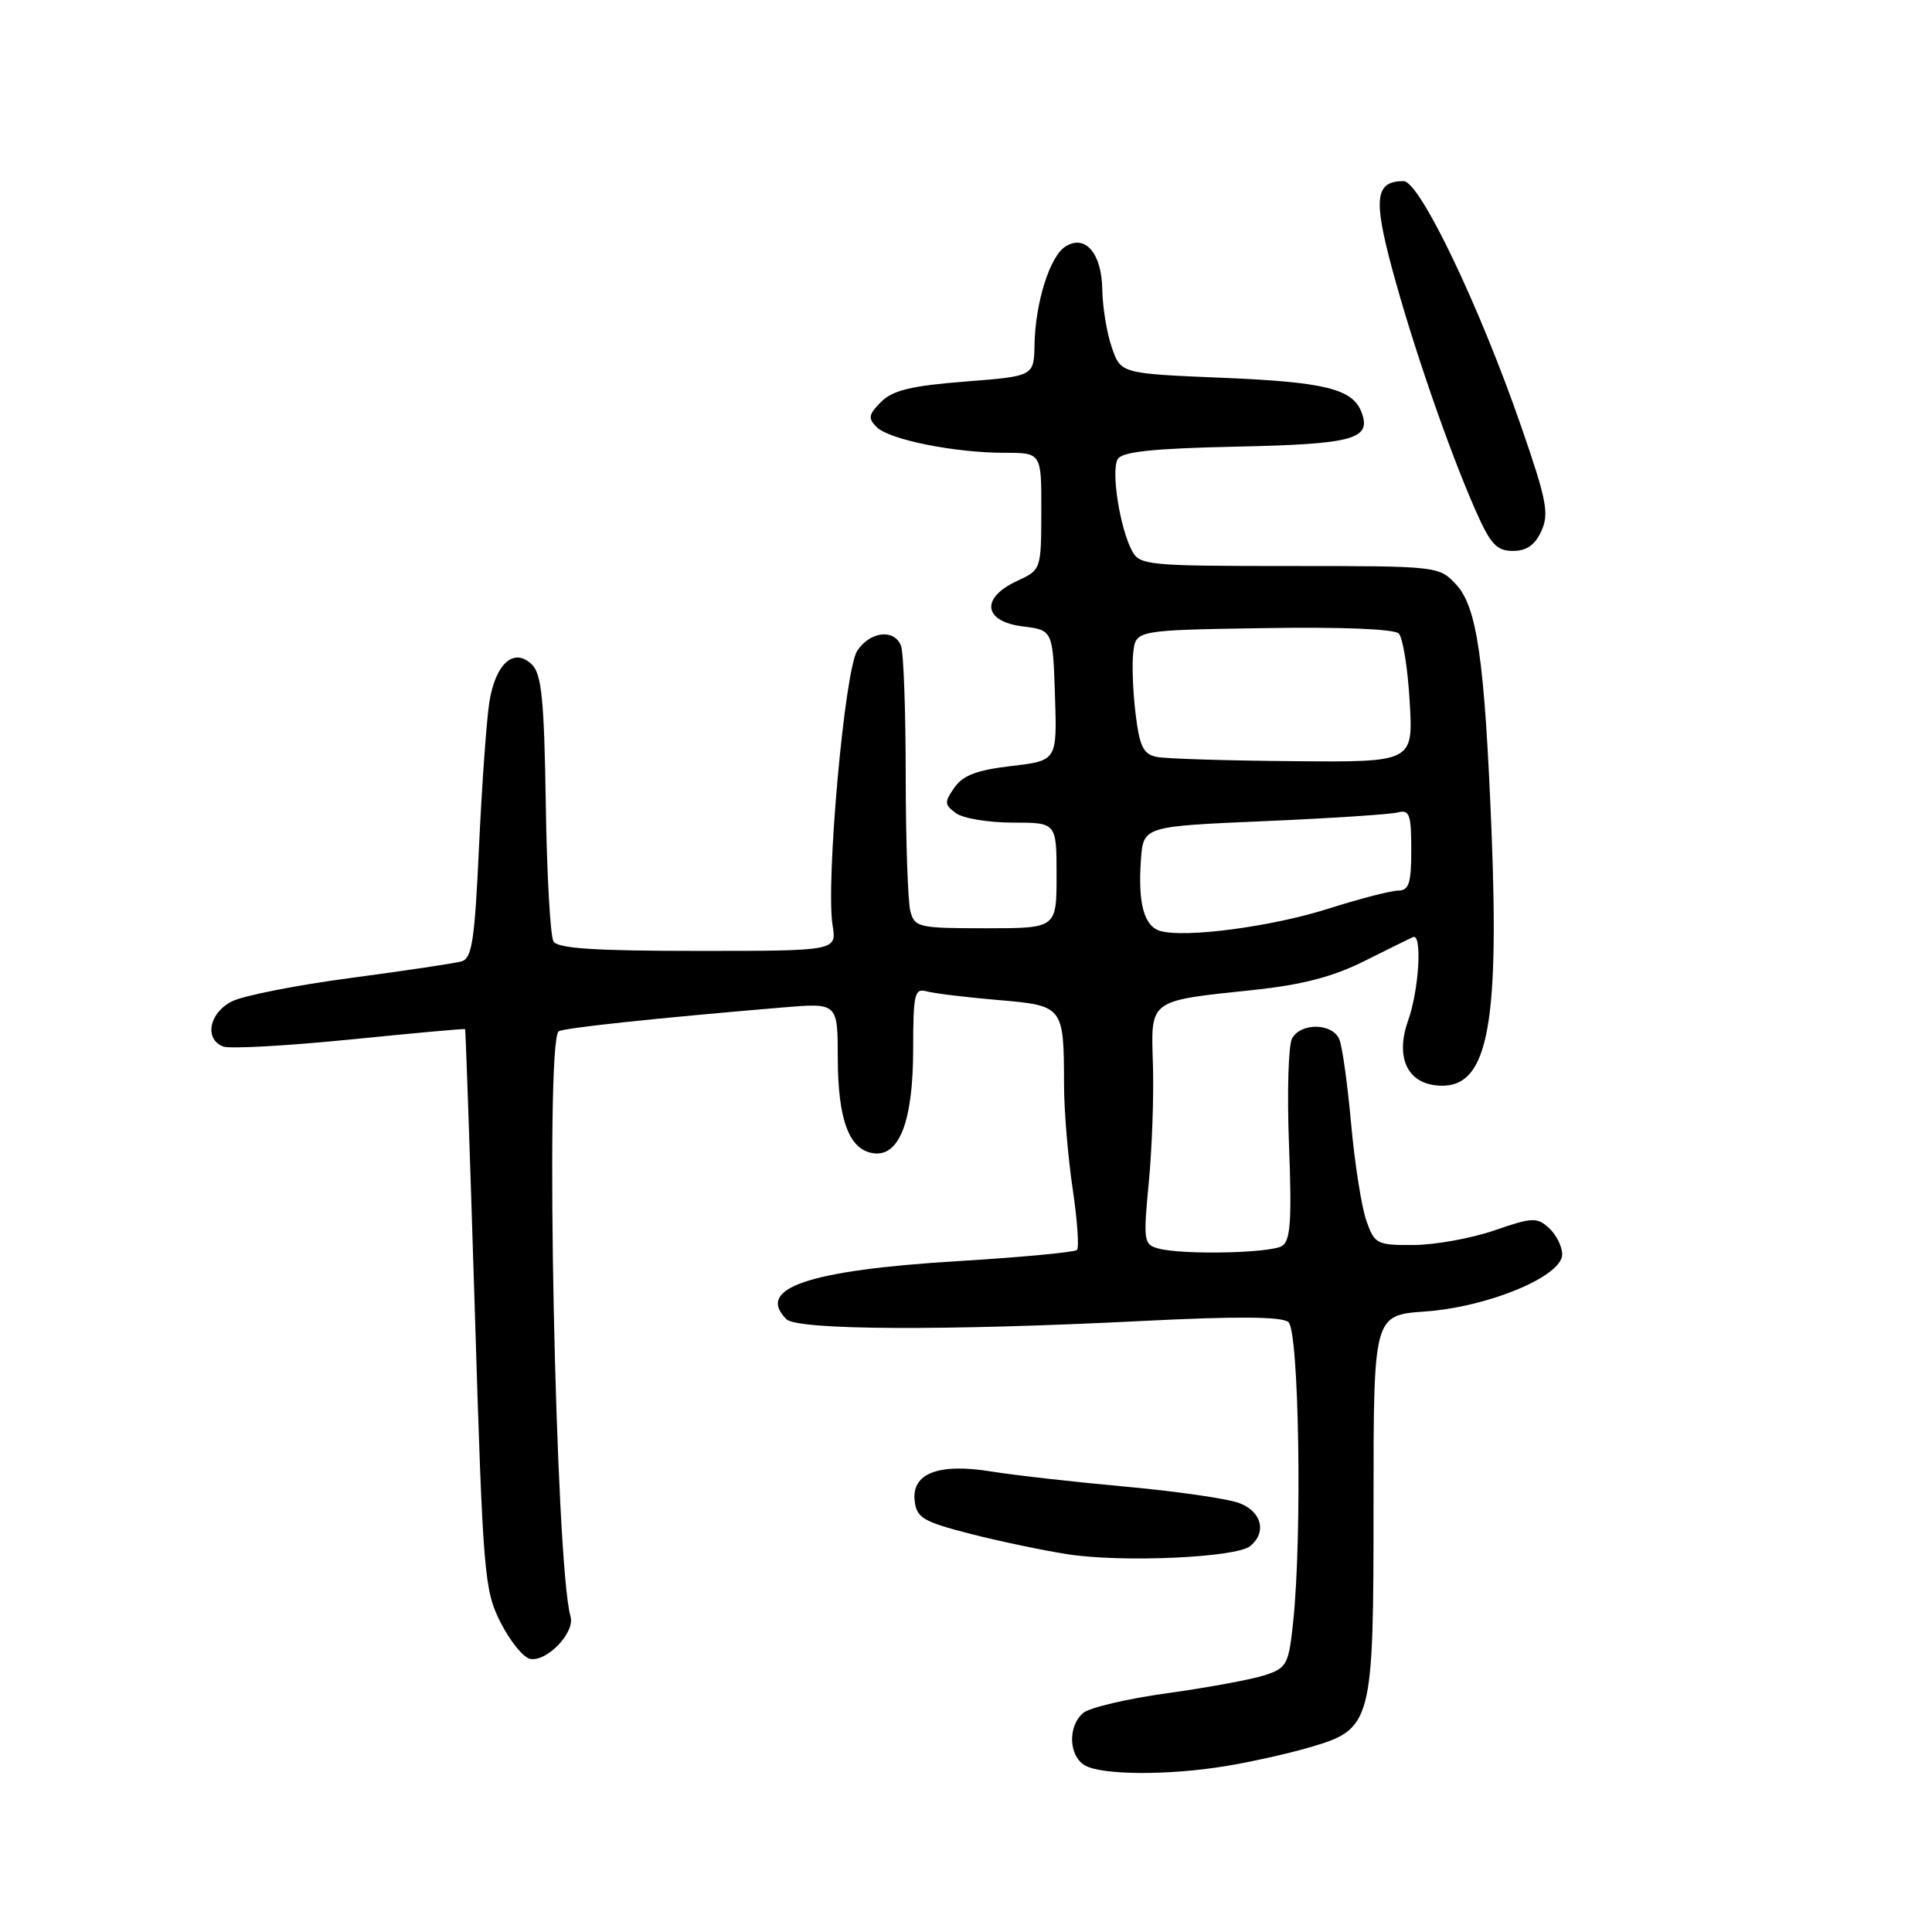 <?xml version="1.0" encoding="UTF-8" standalone="no"?>
<!DOCTYPE svg PUBLIC "-//W3C//DTD SVG 1.1//EN" "http://www.w3.org/Graphics/SVG/1.1/DTD/svg11.dtd" >
<svg xmlns="http://www.w3.org/2000/svg" xmlns:xlink="http://www.w3.org/1999/xlink" version="1.1" viewBox="0 0 256 256">
 <g >
 <path fill="currentColor"
d=" M 162.39 234.02 C 165.64 233.49 170.59 232.39 173.40 231.57 C 181.86 229.11 182.00 228.57 182.00 199.23 C 182.00 174.27 182.00 174.27 188.84 173.78 C 197.23 173.18 207.00 169.11 207.00 166.21 C 207.00 165.17 206.21 163.60 205.25 162.72 C 203.65 161.27 203.03 161.30 198.00 163.04 C 194.97 164.08 190.18 164.95 187.35 164.97 C 182.43 165.00 182.14 164.85 181.05 161.75 C 180.42 159.96 179.51 154.22 179.04 149.00 C 178.57 143.78 177.87 138.71 177.48 137.75 C 176.61 135.56 172.40 135.46 171.21 137.59 C 170.72 138.47 170.53 144.82 170.80 151.70 C 171.18 161.68 171.00 164.39 169.89 165.09 C 168.36 166.06 156.70 166.30 153.47 165.43 C 151.55 164.91 151.48 164.42 152.22 156.69 C 152.65 152.19 152.90 145.16 152.77 141.08 C 152.50 132.35 152.08 132.65 166.25 131.16 C 172.53 130.49 176.63 129.42 180.74 127.37 C 183.89 125.79 186.82 124.35 187.24 124.17 C 188.47 123.63 188.03 131.18 186.59 135.20 C 184.91 139.92 186.36 143.36 190.21 143.81 C 197.02 144.60 198.71 136.88 197.63 110.00 C 196.71 87.30 195.71 80.38 192.91 77.41 C 190.67 75.02 190.47 75.00 170.86 75.00 C 152.14 75.00 151.01 74.89 150.01 73.01 C 148.38 69.98 147.19 62.32 148.11 60.83 C 148.71 59.84 152.81 59.42 163.90 59.18 C 179.39 58.85 181.78 58.19 180.40 54.60 C 179.22 51.53 175.55 50.62 162.00 50.06 C 148.50 49.50 148.50 49.50 147.31 46.00 C 146.65 44.08 146.09 40.64 146.06 38.37 C 145.99 33.56 143.80 31.00 141.17 32.67 C 139.11 33.96 137.18 40.11 137.08 45.67 C 137.00 49.85 137.00 49.85 127.86 50.56 C 120.74 51.12 118.28 51.72 116.75 53.25 C 115.08 54.92 114.99 55.42 116.16 56.59 C 117.83 58.26 126.50 60.00 133.14 60.00 C 138.00 60.00 138.00 60.00 137.98 67.75 C 137.96 75.50 137.96 75.50 134.73 77.00 C 129.91 79.24 130.31 82.35 135.50 83.00 C 139.50 83.50 139.50 83.50 139.79 92.15 C 140.07 100.79 140.07 100.79 134.02 101.50 C 129.47 102.03 127.60 102.73 126.47 104.35 C 125.11 106.29 125.13 106.62 126.67 107.75 C 127.61 108.44 131.00 109.00 134.19 109.00 C 140.00 109.00 140.00 109.00 140.00 116.00 C 140.00 123.00 140.00 123.00 130.62 123.00 C 121.73 123.00 121.20 122.88 120.63 120.75 C 120.30 119.51 120.02 111.45 120.01 102.83 C 120.01 94.21 119.73 86.45 119.39 85.58 C 118.51 83.28 115.28 83.65 113.58 86.25 C 111.92 88.79 109.40 116.94 110.32 122.60 C 110.87 126.00 110.87 126.00 92.50 126.00 C 78.87 126.00 73.92 125.68 73.34 124.75 C 72.92 124.06 72.46 115.88 72.32 106.57 C 72.11 92.84 71.77 89.34 70.51 88.09 C 68.13 85.70 65.63 87.91 64.83 93.11 C 64.46 95.52 63.85 104.12 63.47 112.22 C 62.90 124.66 62.54 127.00 61.15 127.39 C 60.24 127.65 53.65 128.63 46.50 129.58 C 39.35 130.53 32.26 131.92 30.75 132.68 C 27.71 134.19 27.03 137.69 29.57 138.67 C 30.44 139.00 37.98 138.58 46.32 137.75 C 54.67 136.91 61.56 136.28 61.63 136.36 C 61.70 136.44 62.28 153.15 62.91 173.50 C 64.00 208.85 64.16 210.70 66.34 215.00 C 67.59 217.47 69.35 219.64 70.25 219.81 C 72.47 220.24 76.22 216.30 75.60 214.20 C 73.61 207.42 72.19 138.43 74.01 136.67 C 74.47 136.23 86.64 134.93 103.75 133.49 C 111.00 132.88 111.00 132.88 111.01 140.19 C 111.03 148.39 112.51 152.35 115.72 152.81 C 119.18 153.31 121.00 148.53 121.00 138.98 C 121.00 131.73 121.19 130.92 122.75 131.35 C 123.71 131.62 127.94 132.14 132.15 132.50 C 140.94 133.25 140.96 133.27 140.99 143.71 C 140.99 147.12 141.51 153.33 142.13 157.50 C 142.75 161.67 143.01 165.33 142.70 165.63 C 142.40 165.93 135.26 166.60 126.83 167.11 C 107.09 168.32 100.10 170.70 104.20 174.80 C 105.66 176.26 125.33 176.35 151.47 175.03 C 163.95 174.40 169.83 174.45 170.72 175.18 C 172.12 176.35 172.56 203.36 171.36 214.82 C 170.76 220.56 170.53 221.00 167.61 221.97 C 165.89 222.53 160.12 223.60 154.79 224.34 C 149.46 225.07 144.40 226.26 143.55 226.96 C 141.47 228.69 141.59 232.66 143.75 233.92 C 145.98 235.22 154.80 235.27 162.39 234.02 Z  M 165.67 204.86 C 167.87 203.03 167.19 200.32 164.25 199.18 C 162.74 198.59 155.95 197.61 149.16 196.99 C 142.37 196.37 134.36 195.47 131.36 194.98 C 124.36 193.84 120.77 195.22 121.20 198.89 C 121.46 201.12 122.33 201.63 128.50 203.22 C 132.35 204.21 138.20 205.44 141.50 205.95 C 148.74 207.07 163.82 206.39 165.67 204.86 Z  M 204.24 70.36 C 205.29 68.07 204.94 66.26 201.60 56.61 C 196.04 40.52 188.12 24.00 185.98 24.00 C 182.24 24.00 181.95 26.26 184.45 35.57 C 187.16 45.66 192.03 59.75 195.54 67.68 C 197.50 72.12 198.32 73.00 200.47 73.00 C 202.28 73.00 203.40 72.22 204.24 70.36 Z  M 153.75 123.36 C 151.59 122.74 150.77 119.71 151.18 113.92 C 151.50 109.50 151.50 109.50 167.47 108.81 C 176.26 108.43 184.24 107.91 185.22 107.65 C 186.76 107.25 187.00 107.91 187.00 112.59 C 187.00 117.07 186.70 118.00 185.25 118.01 C 184.29 118.02 180.12 119.10 176.00 120.41 C 168.52 122.79 157.07 124.31 153.75 123.36 Z  M 153.31 100.30 C 151.51 99.95 151.01 98.97 150.48 94.66 C 150.12 91.79 149.98 88.10 150.16 86.47 C 150.50 83.50 150.50 83.50 167.43 83.23 C 177.63 83.06 184.74 83.34 185.34 83.94 C 185.88 84.48 186.54 88.54 186.79 92.96 C 187.26 101.00 187.26 101.00 171.38 100.86 C 162.65 100.79 154.52 100.54 153.31 100.30 Z "/>
</g>
</svg>